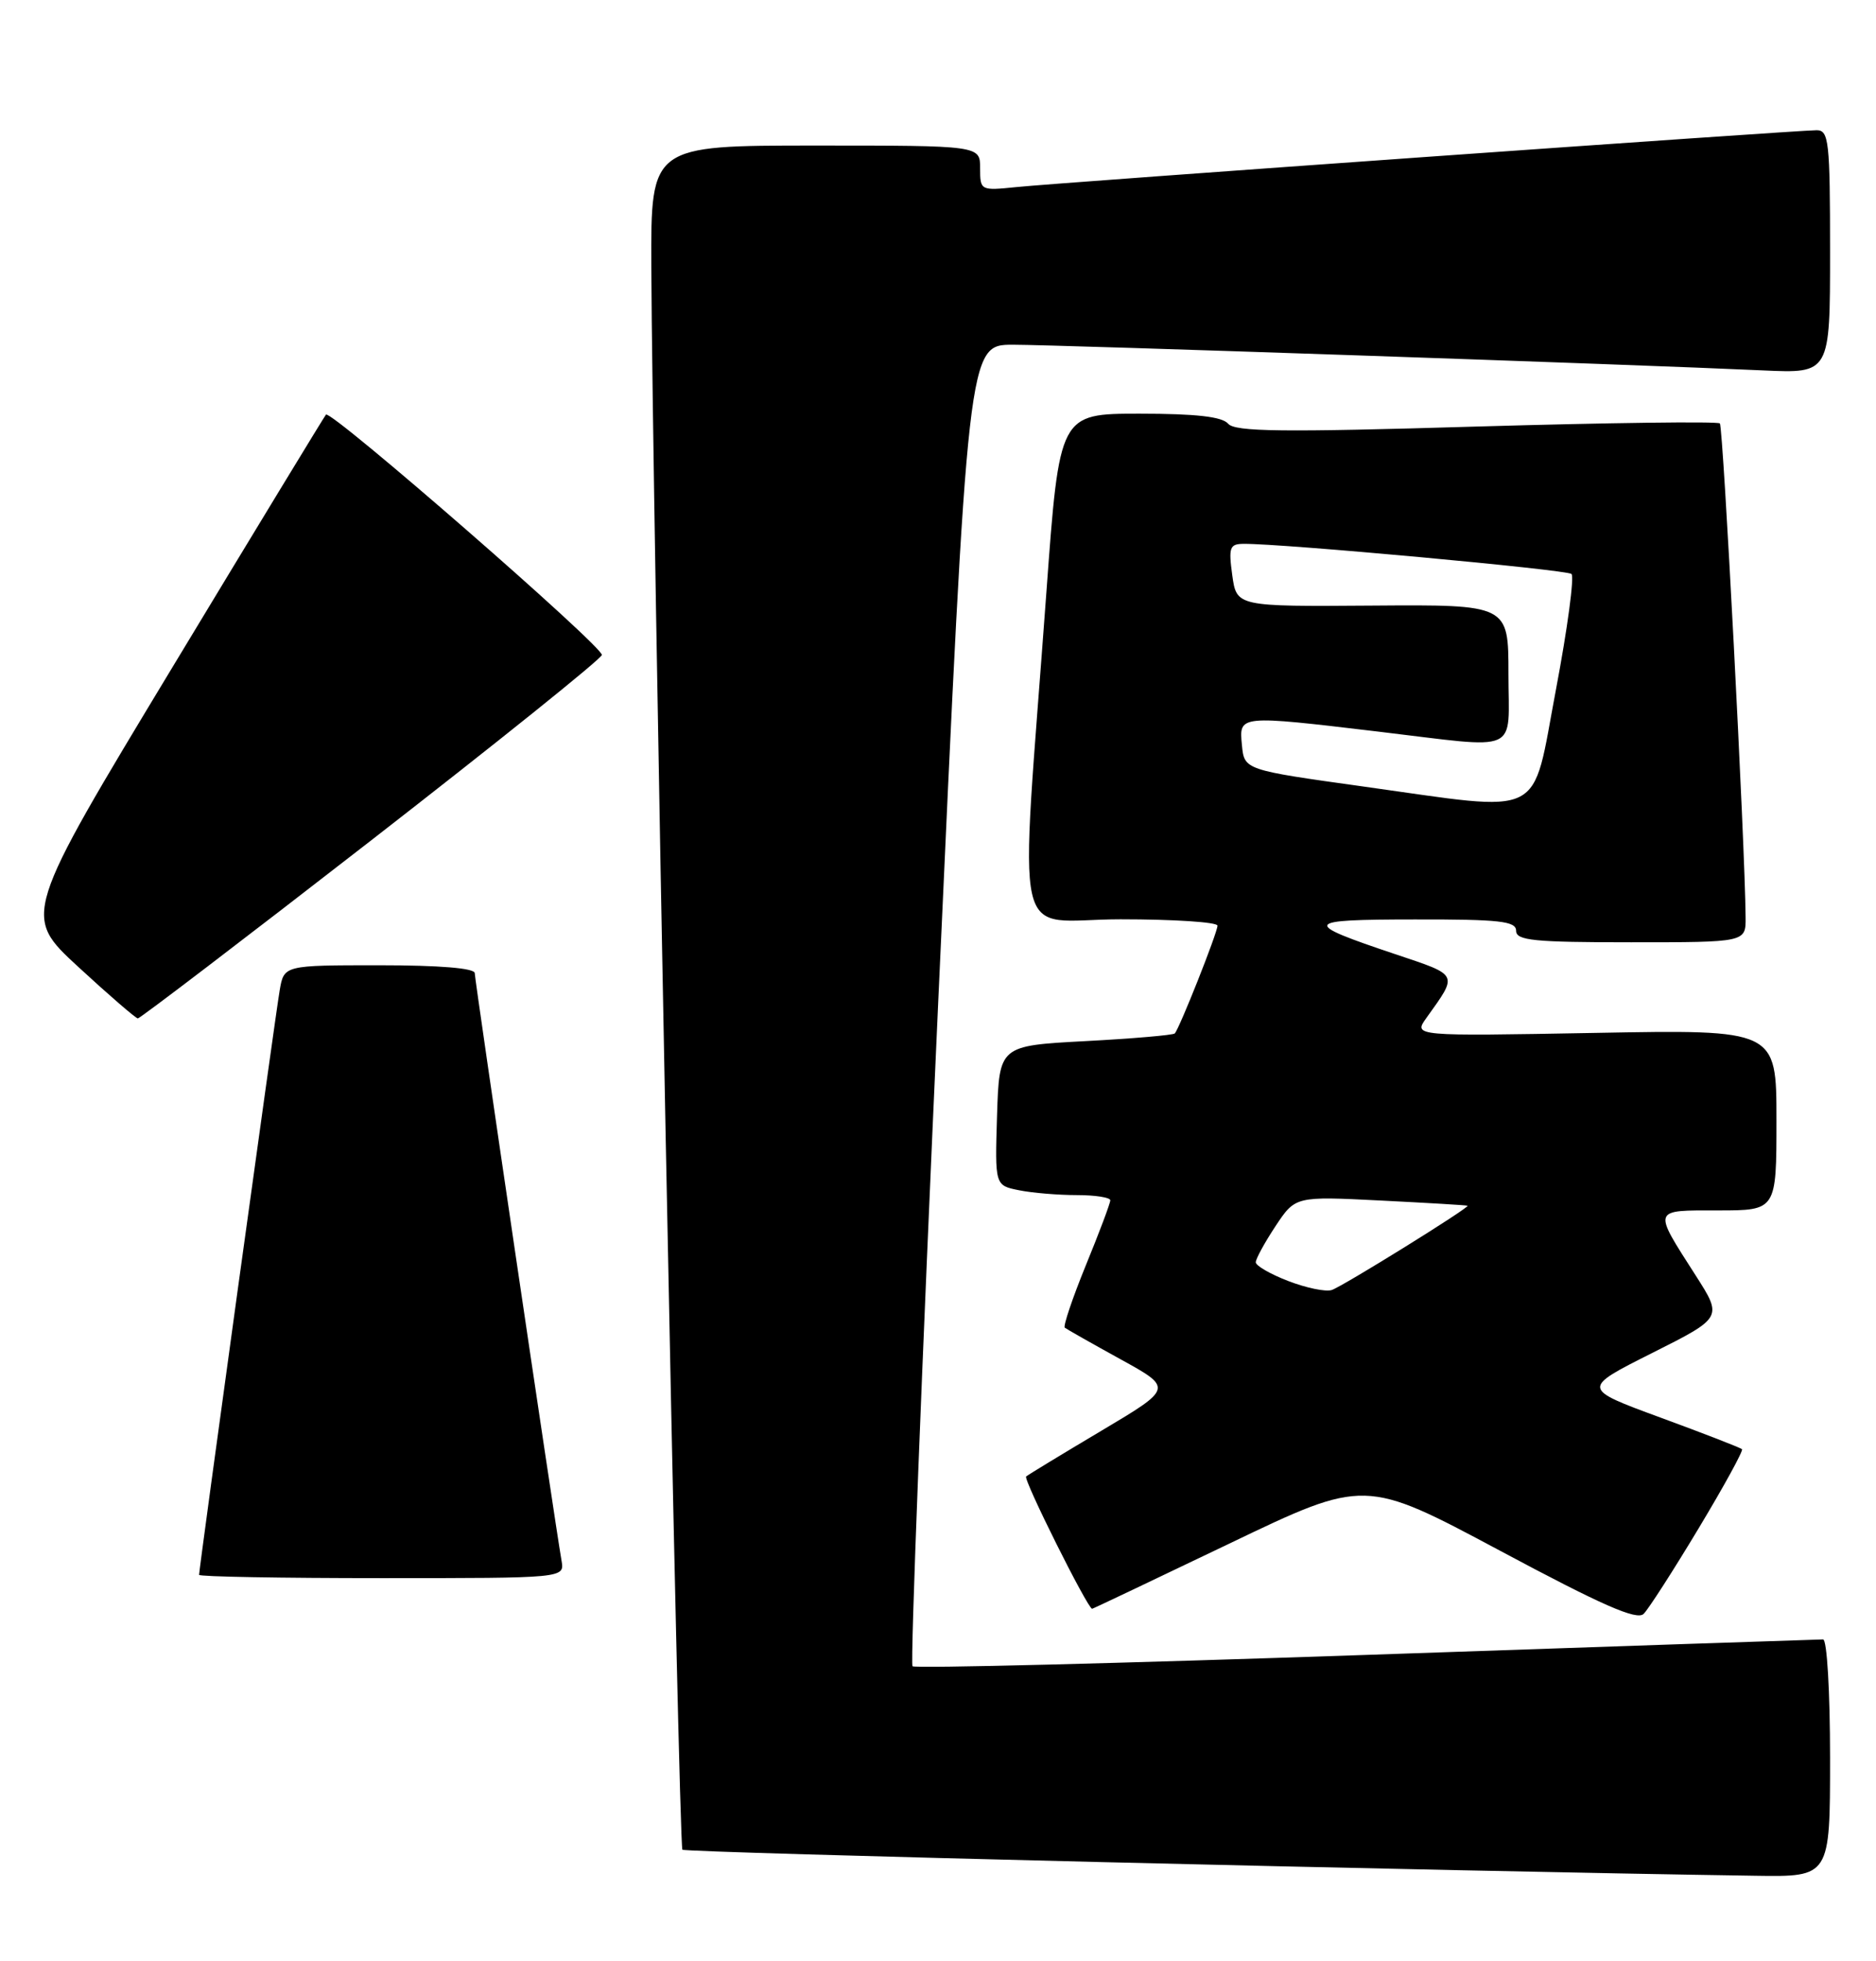 <?xml version="1.0" encoding="UTF-8" standalone="no"?>
<!DOCTYPE svg PUBLIC "-//W3C//DTD SVG 1.1//EN" "http://www.w3.org/Graphics/SVG/1.1/DTD/svg11.dtd" >
<svg xmlns="http://www.w3.org/2000/svg" xmlns:xlink="http://www.w3.org/1999/xlink" version="1.1" viewBox="0 0 245 256">
 <g >
 <path fill="currentColor"
d=" M 239.00 229.50 C 239.00 220.79 238.60 214.00 238.09 214.00 C 237.58 214.00 210.74 214.91 178.44 216.02 C 146.13 217.13 119.46 217.80 119.17 217.50 C 118.87 217.20 120.38 178.27 122.52 130.98 C 126.42 45.00 126.42 45.00 132.29 45.00 C 138.13 45.00 213.60 47.58 230.25 48.35 C 239.00 48.75 239.00 48.75 239.00 32.87 C 239.00 18.42 238.84 17.00 237.25 17.00 C 234.69 17.00 138.35 23.84 132.75 24.42 C 128.05 24.90 128.00 24.88 128.00 21.95 C 128.00 19.00 128.00 19.00 106.50 19.00 C 85.00 19.00 85.00 19.00 85.06 34.75 C 85.17 64.42 88.63 240.97 89.12 241.45 C 89.51 241.84 188.17 244.24 229.25 244.85 C 239.00 245.00 239.00 245.00 239.00 229.50 Z  M 221.83 199.51 C 225.14 194.01 227.69 189.36 227.50 189.17 C 227.31 188.98 222.52 187.12 216.85 185.04 C 206.54 181.25 206.54 181.25 215.75 176.62 C 224.97 171.99 224.97 171.99 221.45 166.49 C 215.82 157.69 215.71 158.00 224.39 158.00 C 232.00 158.00 232.00 158.00 232.00 146.20 C 232.00 134.39 232.00 134.39 208.29 134.83 C 184.58 135.26 184.58 135.26 186.28 132.88 C 190.44 127.06 190.59 127.36 182.24 124.56 C 169.88 120.42 170.09 120.03 184.75 120.02 C 195.87 120.00 198.00 120.24 198.00 121.50 C 198.00 122.77 200.33 123.00 213.00 123.00 C 228.00 123.00 228.00 123.00 227.97 119.75 C 227.90 110.31 225.04 55.71 224.61 55.27 C 224.32 54.99 210.01 55.18 192.80 55.68 C 167.40 56.44 161.29 56.36 160.39 55.31 C 159.61 54.39 156.19 54.00 148.82 54.00 C 138.36 54.00 138.36 54.00 136.66 77.25 C 133.15 125.36 131.94 120.00 146.35 120.00 C 153.31 120.00 159.00 120.37 159.00 120.83 C 159.00 121.74 154.03 134.26 153.42 134.90 C 153.20 135.12 147.96 135.57 141.77 135.90 C 130.50 136.50 130.50 136.50 130.21 145.62 C 129.93 154.74 129.93 154.74 133.09 155.37 C 134.83 155.72 138.22 156.00 140.62 156.00 C 143.03 156.00 145.00 156.31 145.00 156.68 C 145.00 157.06 143.57 160.87 141.81 165.16 C 140.06 169.45 138.82 173.12 139.06 173.31 C 139.30 173.50 142.58 175.36 146.34 177.43 C 153.19 181.20 153.19 181.20 143.84 186.76 C 138.71 189.81 134.28 192.50 134.01 192.73 C 133.60 193.08 142.05 210.00 142.63 210.00 C 142.73 210.00 150.78 206.17 160.53 201.50 C 178.25 193.00 178.25 193.00 195.88 202.41 C 209.27 209.57 213.78 211.55 214.66 210.66 C 215.30 210.02 218.53 205.00 221.83 199.51 Z  M 73.34 203.75 C 72.34 197.94 62.00 127.94 62.00 127.03 C 62.00 126.38 57.43 126.00 49.55 126.00 C 37.09 126.00 37.09 126.00 36.53 129.25 C 35.97 132.45 26.00 204.74 26.00 205.57 C 26.00 205.81 36.74 206.00 49.86 206.00 C 73.72 206.00 73.72 206.00 73.34 203.75 Z  M 48.43 109.73 C 64.89 96.95 78.47 86.05 78.60 85.50 C 78.85 84.48 43.21 53.44 42.57 54.12 C 42.38 54.33 33.38 69.12 22.58 87.00 C 2.94 119.50 2.94 119.50 10.22 126.21 C 14.22 129.90 17.73 132.92 18.00 132.94 C 18.27 132.95 31.97 122.51 48.43 109.73 Z  M 168.25 167.22 C 165.91 166.32 164.00 165.22 164.00 164.77 C 164.00 164.32 165.16 162.20 166.58 160.05 C 169.17 156.15 169.17 156.15 180.33 156.71 C 186.48 157.02 191.57 157.32 191.66 157.39 C 191.98 157.60 175.32 167.94 173.92 168.39 C 173.14 168.65 170.59 168.12 168.25 167.22 Z  M 178.00 102.66 C 162.50 100.50 162.50 100.50 162.19 97.25 C 161.81 93.33 161.73 93.33 180.00 95.50 C 198.85 97.74 197.00 98.56 197.00 87.96 C 197.00 78.92 197.00 78.92 179.25 79.05 C 161.50 79.18 161.50 79.18 160.93 75.09 C 160.43 71.44 160.59 71.00 162.43 70.99 C 167.54 70.95 204.58 74.36 205.23 74.92 C 205.62 75.27 204.71 82.06 203.20 90.03 C 199.96 107.12 202.16 106.02 178.00 102.66 Z "/>
</g>
</svg>
